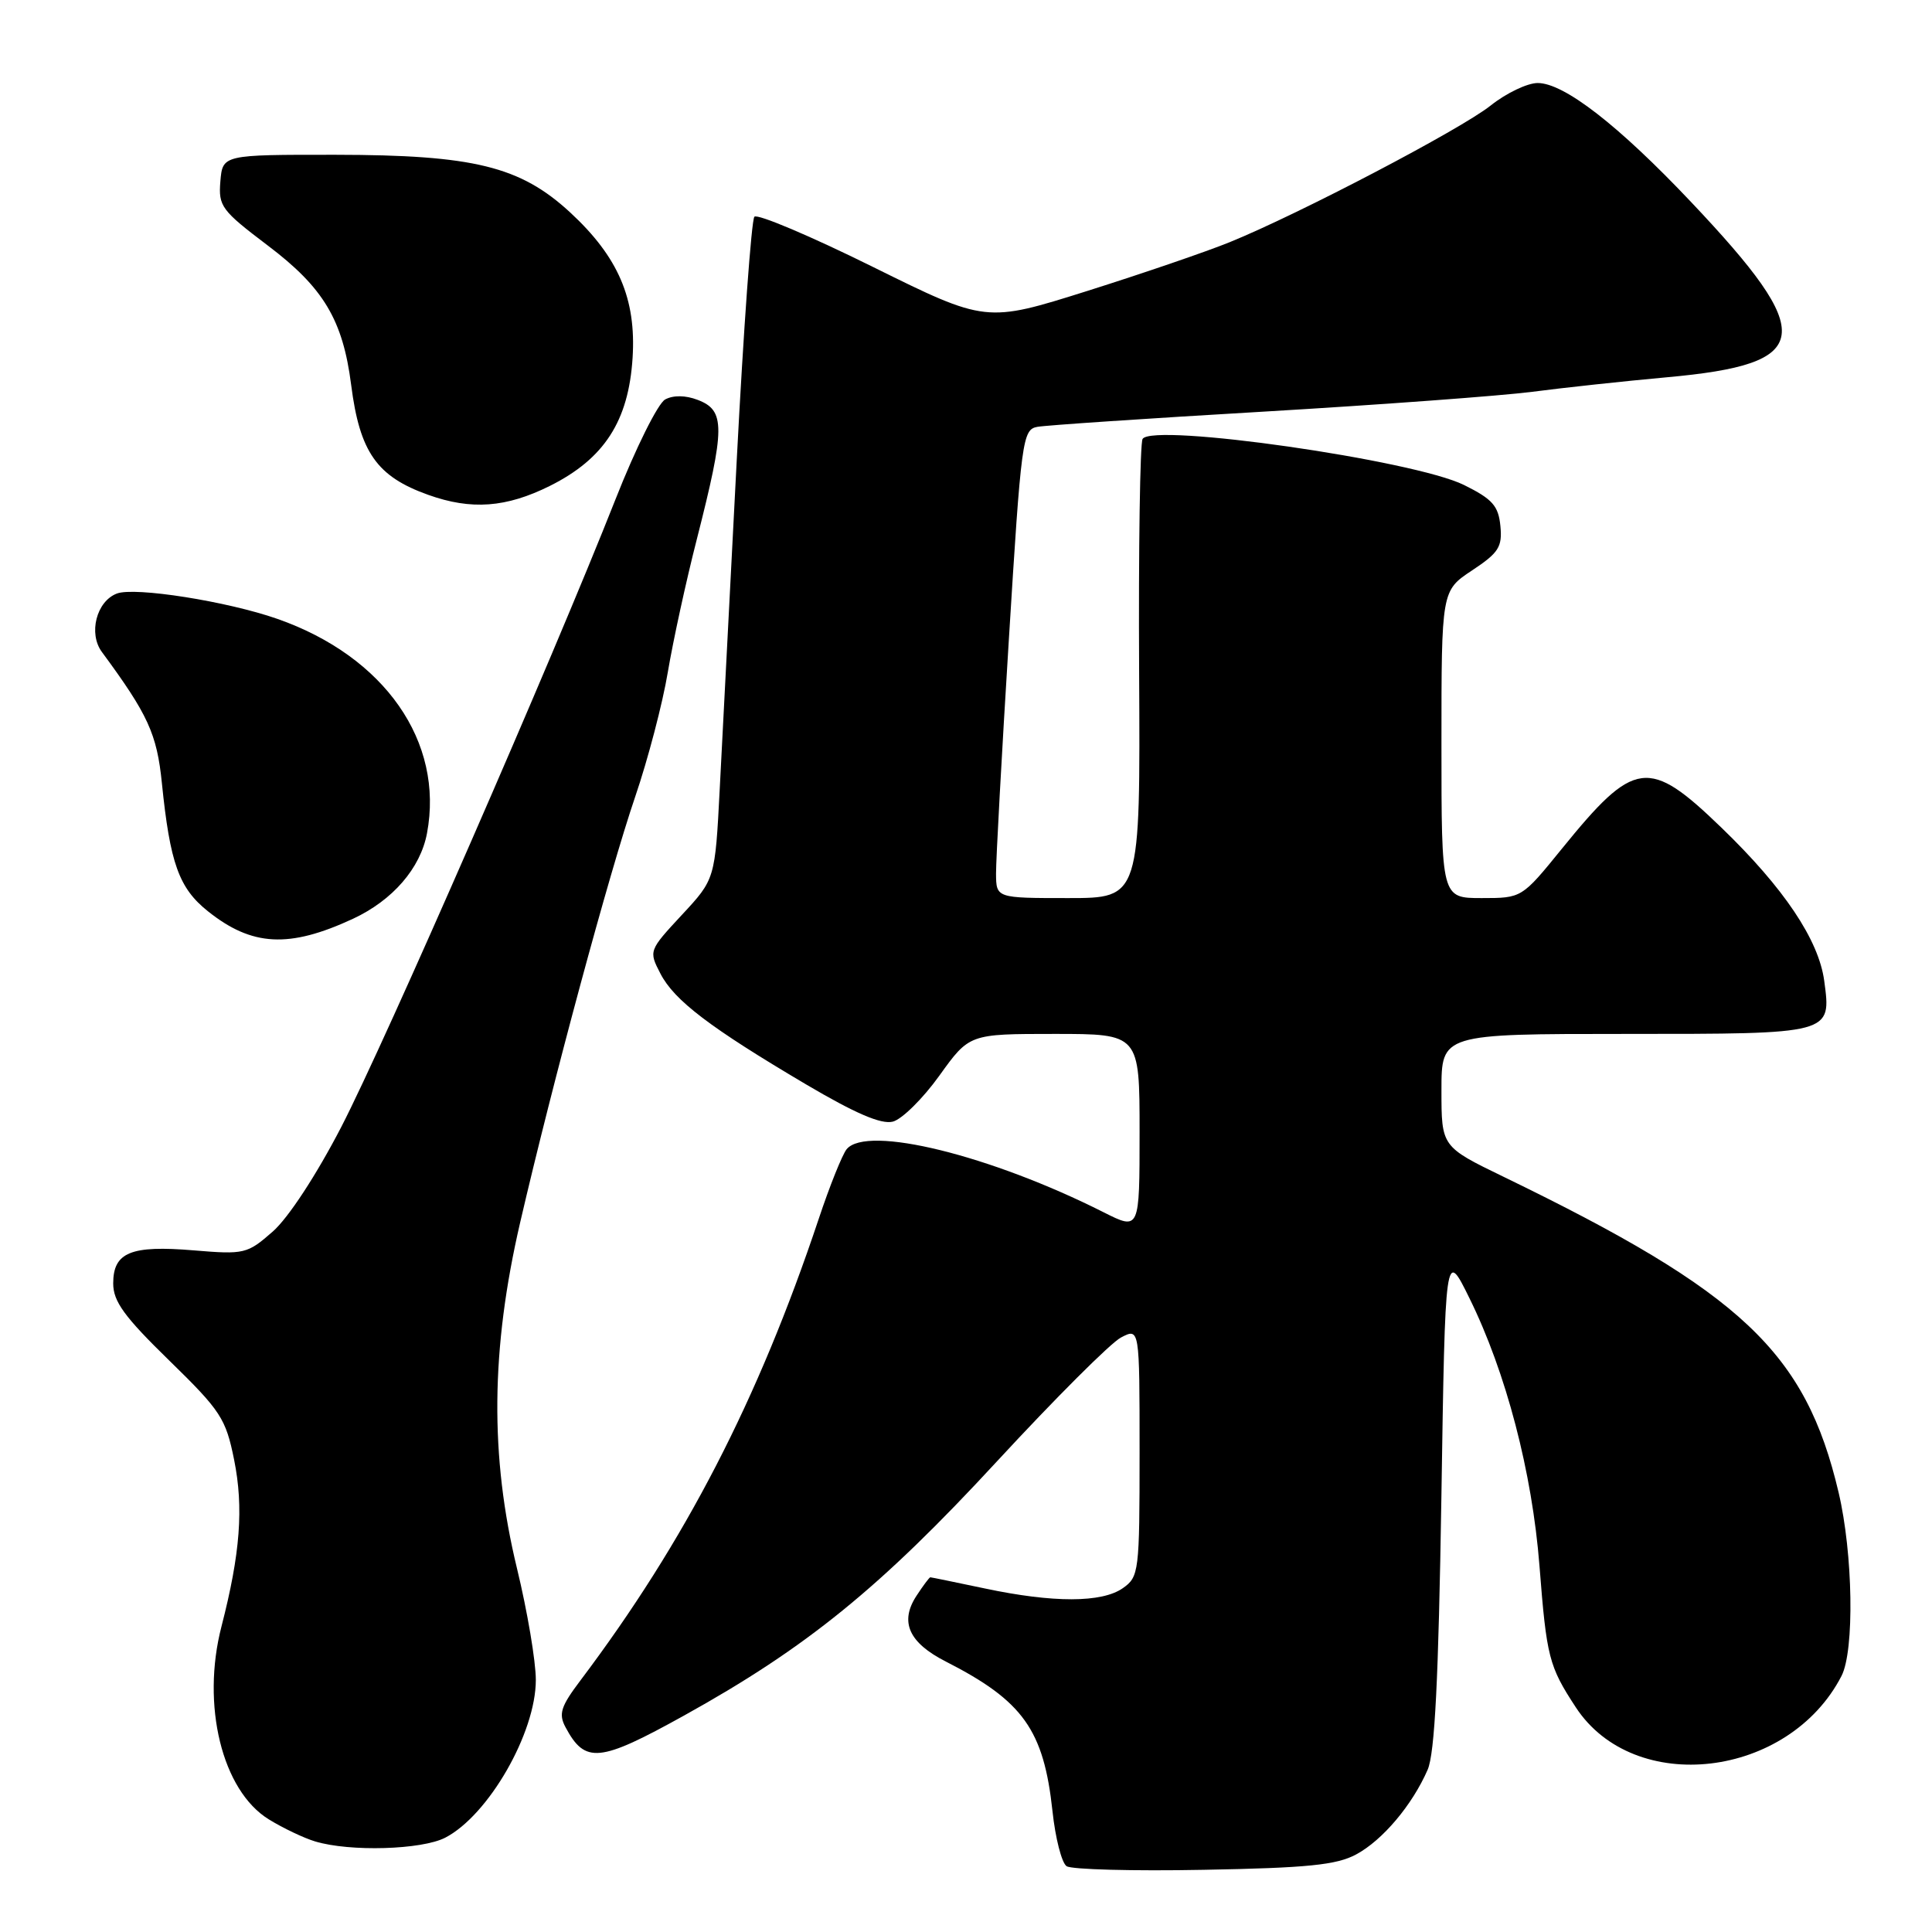 <?xml version="1.0" encoding="UTF-8" standalone="no"?>
<!DOCTYPE svg PUBLIC "-//W3C//DTD SVG 1.1//EN" "http://www.w3.org/Graphics/SVG/1.1/DTD/svg11.dtd" >
<svg xmlns="http://www.w3.org/2000/svg" xmlns:xlink="http://www.w3.org/1999/xlink" version="1.1" viewBox="0 0 256 256">
 <g >
 <path fill="currentColor"
d=" M 179.70 245.72 C 183.20 243.84 187.13 239.18 189.17 234.50 C 190.12 232.32 190.61 222.48 190.99 198.50 C 191.50 165.50 191.50 165.50 194.70 172.00 C 199.56 181.85 203.02 195.07 203.99 207.50 C 204.93 219.59 205.24 220.79 208.79 226.21 C 216.53 238.05 237.02 235.64 244.01 222.07 C 245.74 218.71 245.54 205.87 243.62 197.74 C 239.24 179.18 230.82 171.25 199.25 155.94 C 191.00 151.94 191.00 151.94 191.00 144.47 C 191.00 137.00 191.00 137.00 215.38 137.00 C 242.85 137.00 242.67 137.05 241.72 129.97 C 240.99 124.54 236.38 117.66 228.10 109.67 C 218.44 100.34 216.59 100.59 206.95 112.47 C 201.65 119.00 201.65 119.00 196.33 119.00 C 191.00 119.00 191.00 119.00 191.00 98.63 C 191.00 78.27 191.00 78.27 195.06 75.58 C 198.58 73.25 199.08 72.47 198.81 69.70 C 198.55 67.03 197.76 66.13 194.00 64.27 C 187.39 60.98 152.73 56.01 151.40 58.16 C 151.06 58.71 150.85 72.63 150.94 89.08 C 151.10 119.00 151.10 119.00 141.55 119.00 C 132.00 119.00 132.00 119.00 131.98 115.75 C 131.97 113.96 132.73 100.00 133.68 84.72 C 135.32 58.19 135.49 56.92 137.45 56.56 C 138.58 56.35 152.10 55.44 167.50 54.54 C 182.90 53.63 198.88 52.45 203.00 51.92 C 207.12 51.38 215.17 50.51 220.88 49.99 C 240.35 48.23 240.86 44.50 224.06 26.75 C 214.44 16.58 207.24 11.00 203.75 11.00 C 202.39 11.00 199.58 12.34 197.51 13.99 C 193.55 17.14 172.17 28.34 162.94 32.09 C 159.95 33.31 151.46 36.22 144.08 38.55 C 130.65 42.78 130.65 42.78 115.65 35.36 C 107.41 31.28 100.34 28.29 99.96 28.72 C 99.57 29.15 98.52 43.67 97.62 61.00 C 96.72 78.33 95.71 97.90 95.37 104.50 C 94.75 116.50 94.75 116.50 90.34 121.24 C 85.97 125.95 85.95 126.00 87.51 129.01 C 89.35 132.57 94.07 136.16 106.81 143.69 C 113.34 147.54 116.77 149.02 118.31 148.62 C 119.51 148.31 122.29 145.57 124.47 142.53 C 128.44 137.00 128.44 137.00 139.72 137.00 C 151.00 137.00 151.00 137.00 151.00 150.02 C 151.00 163.03 151.00 163.03 146.25 160.64 C 131.22 153.06 114.87 149.04 112.19 152.27 C 111.62 152.96 109.94 157.13 108.48 161.52 C 100.46 185.52 90.80 204.23 76.93 222.64 C 74.30 226.12 73.99 227.10 74.93 228.86 C 77.53 233.73 79.41 233.55 90.64 227.32 C 106.89 218.31 116.66 210.36 132.10 193.64 C 139.78 185.33 147.17 177.94 148.53 177.23 C 151.00 175.94 151.00 175.94 151.00 192.41 C 151.00 208.30 150.92 208.94 148.78 210.44 C 146.00 212.39 139.57 212.40 130.50 210.48 C 126.65 209.67 123.40 209.00 123.27 209.00 C 123.15 209.00 122.32 210.10 121.44 211.45 C 119.18 214.90 120.41 217.66 125.32 220.16 C 135.56 225.38 138.30 229.22 139.46 239.99 C 139.84 243.56 140.68 246.84 141.33 247.28 C 141.97 247.72 150.15 247.94 159.50 247.76 C 173.25 247.51 177.11 247.12 179.70 245.72 Z  M 59.00 243.50 C 64.73 240.53 71.00 229.63 71.00 222.60 C 71.00 220.14 69.88 213.49 68.50 207.81 C 64.90 192.95 65.03 178.79 68.92 162.00 C 73.24 143.37 80.72 115.69 84.17 105.56 C 85.85 100.64 87.80 93.21 88.49 89.06 C 89.19 84.90 90.91 77.00 92.32 71.50 C 96.11 56.62 96.13 54.38 92.43 52.98 C 90.84 52.37 89.21 52.35 88.14 52.93 C 87.19 53.43 84.22 59.40 81.55 66.18 C 73.19 87.37 51.07 138.00 45.23 149.31 C 41.92 155.70 38.21 161.37 36.14 163.19 C 32.76 166.15 32.39 166.24 25.67 165.68 C 17.33 164.98 15.00 165.94 15.00 170.06 C 15.00 172.45 16.47 174.47 22.42 180.27 C 29.26 186.94 29.92 187.96 31.02 193.42 C 32.30 199.77 31.84 205.84 29.35 215.50 C 26.65 225.94 29.42 237.25 35.61 241.07 C 37.49 242.23 40.26 243.55 41.76 244.00 C 46.36 245.39 55.89 245.11 59.00 243.50 Z  M 46.76 121.75 C 52.03 119.30 55.71 115.05 56.58 110.41 C 58.86 98.29 50.98 86.99 36.77 82.01 C 30.13 79.68 17.84 77.74 15.48 78.65 C 12.78 79.68 11.69 83.94 13.50 86.39 C 19.62 94.69 20.79 97.24 21.45 103.76 C 22.53 114.39 23.71 117.68 27.53 120.73 C 33.38 125.41 38.31 125.67 46.76 121.75 Z  M 72.87 64.38 C 80.06 60.79 83.29 55.80 83.82 47.43 C 84.32 39.60 81.93 34.04 75.53 28.13 C 68.92 22.04 62.76 20.53 44.50 20.51 C 29.50 20.50 29.50 20.50 29.20 24.03 C 28.93 27.33 29.34 27.88 35.48 32.53 C 42.87 38.11 45.43 42.39 46.53 51.00 C 47.67 59.92 49.93 63.14 56.74 65.57 C 62.45 67.61 67.07 67.27 72.87 64.38 Z "/>
</g>
</svg>